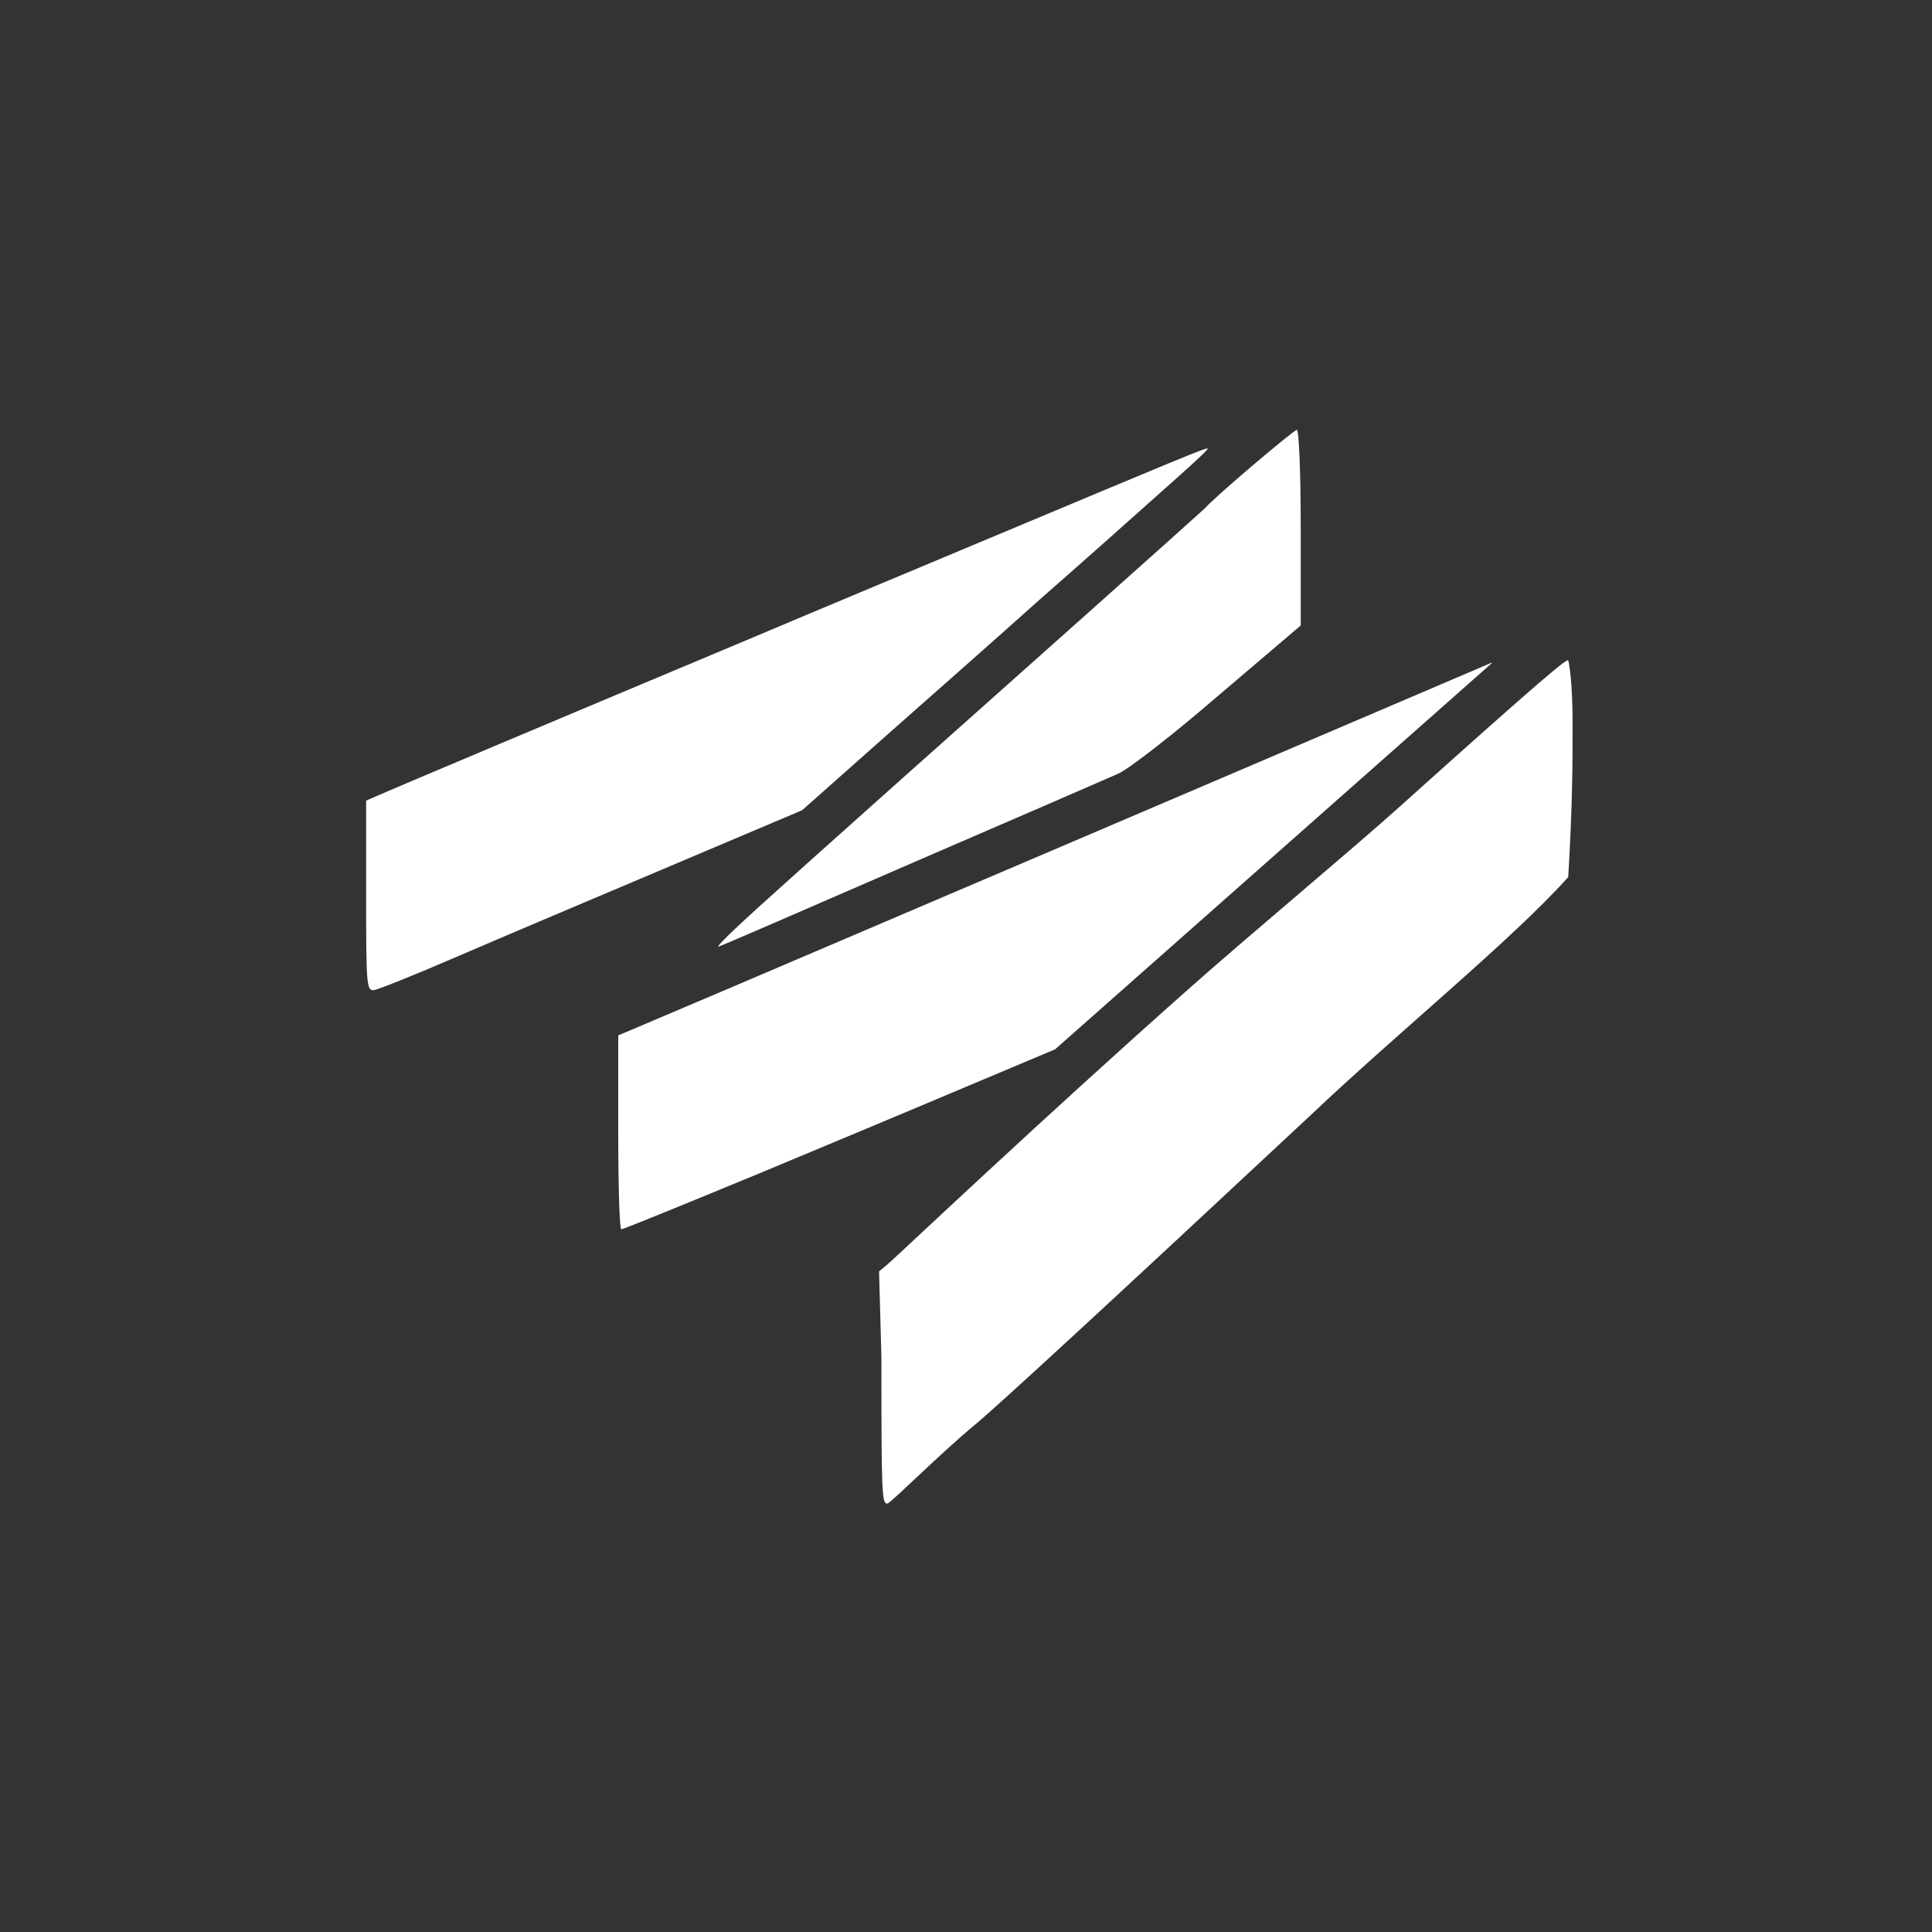 <?xml version="1.0" encoding="UTF-8"?>
<svg width="512px" height="512px" viewBox="0 0 512 512" version="1.1" xmlns="http://www.w3.org/2000/svg" xmlns:xlink="http://www.w3.org/1999/xlink">
    <rect x="0" y="0" width="512" height="512" fill="#333333" stroke="none"/>
    <title>Mover_Icon_White</title>
    <g id="Page-1" stroke="none" stroke-width="1" fill="none" fill-rule="evenodd">
        <g id="Mover_Icon_White" fill="#FFFFFF" fill-rule="nonzero">
            <g id="Group" transform="translate(256.887, 256.195) scale(-1, 1) translate(-256.887, -256.195) translate(97.024, 113.92)">
                <path d="M213.742,196.301 C194.754,188.405 169.218,177.692 137.134,164.16 L21.415,61.833 C21.382,61.809 21.378,61.764 21.403,61.733 C21.424,61.709 21.457,61.7 21.486,61.713 C31.453,65.974 40.116,69.676 47.473,72.821 C92.306,91.981 170.642,125.446 223.88,148.147 L252.91,160.474 L252.91,186.278 C252.91,200.333 252.565,211.968 252.104,211.853 C251.528,211.853 234.363,204.826 213.742,196.301 Z" id="Path"></path>
                <path d="M239.547,115.776 L204.181,100.8 L182.754,81.792 C171.003,71.424 152.226,54.835 141.166,44.928 C129.992,35.136 115.362,22.118 108.68,16.128 C101.883,10.138 96.469,5.184 96.699,4.954 C97.045,4.608 104.418,7.718 155.566,29.146 C171.464,35.827 200.494,47.923 220.078,56.218 C269.845,77.069 313.506,95.501 316.846,96.998 L319.726,98.266 L319.726,123.494 C319.726,146.65 319.611,148.608 317.768,148.493 C316.616,148.378 306.594,144.346 295.419,139.507 C284.245,134.669 259.131,124.07 239.547,115.776 Z" id="Path"></path>
                <path d="M175.726,115.085 C148.194,103.219 123.31,92.39 120.43,91.123 C117.55,89.856 105.57,80.525 93.704,70.272 L72.046,51.84 L72.046,25.92 C72.046,11.174 72.507,0 73.083,0 C73.89,0 95.202,18.086 97.39,20.736 C97.736,21.082 112.482,34.33 130.222,50.112 C205.794,117.389 215.701,126.374 221.23,131.558 C224.456,134.554 226.76,136.973 226.414,136.973 C226.069,136.973 203.259,127.066 175.726,115.085 Z" id="Path"></path>
                <path d="M69.696,181.879 C46.656,159.991 16.128,135.223 1.152,118.519 C0,98.935 0,88.567 0,77.623 C0,66.679 0.97,61.459 1.158,61.101 C1.44,60.563 6.336,64.375 46.08,100.087 C58.578,111.317 85.293,133.584 100.8,147.319 C141.12,183.031 178.714,218.716 181.44,221.047 L183.79,223.02 L183.168,245.63 C183.168,281.675 183.074,284.723 181.57,284.544 C180.63,284.365 167.519,271.203 158.4,263.671 C152.32,258.65 122.752,231.386 69.696,181.879 Z" id="Path"></path>
            </g>
        </g>
    </g>
</svg>